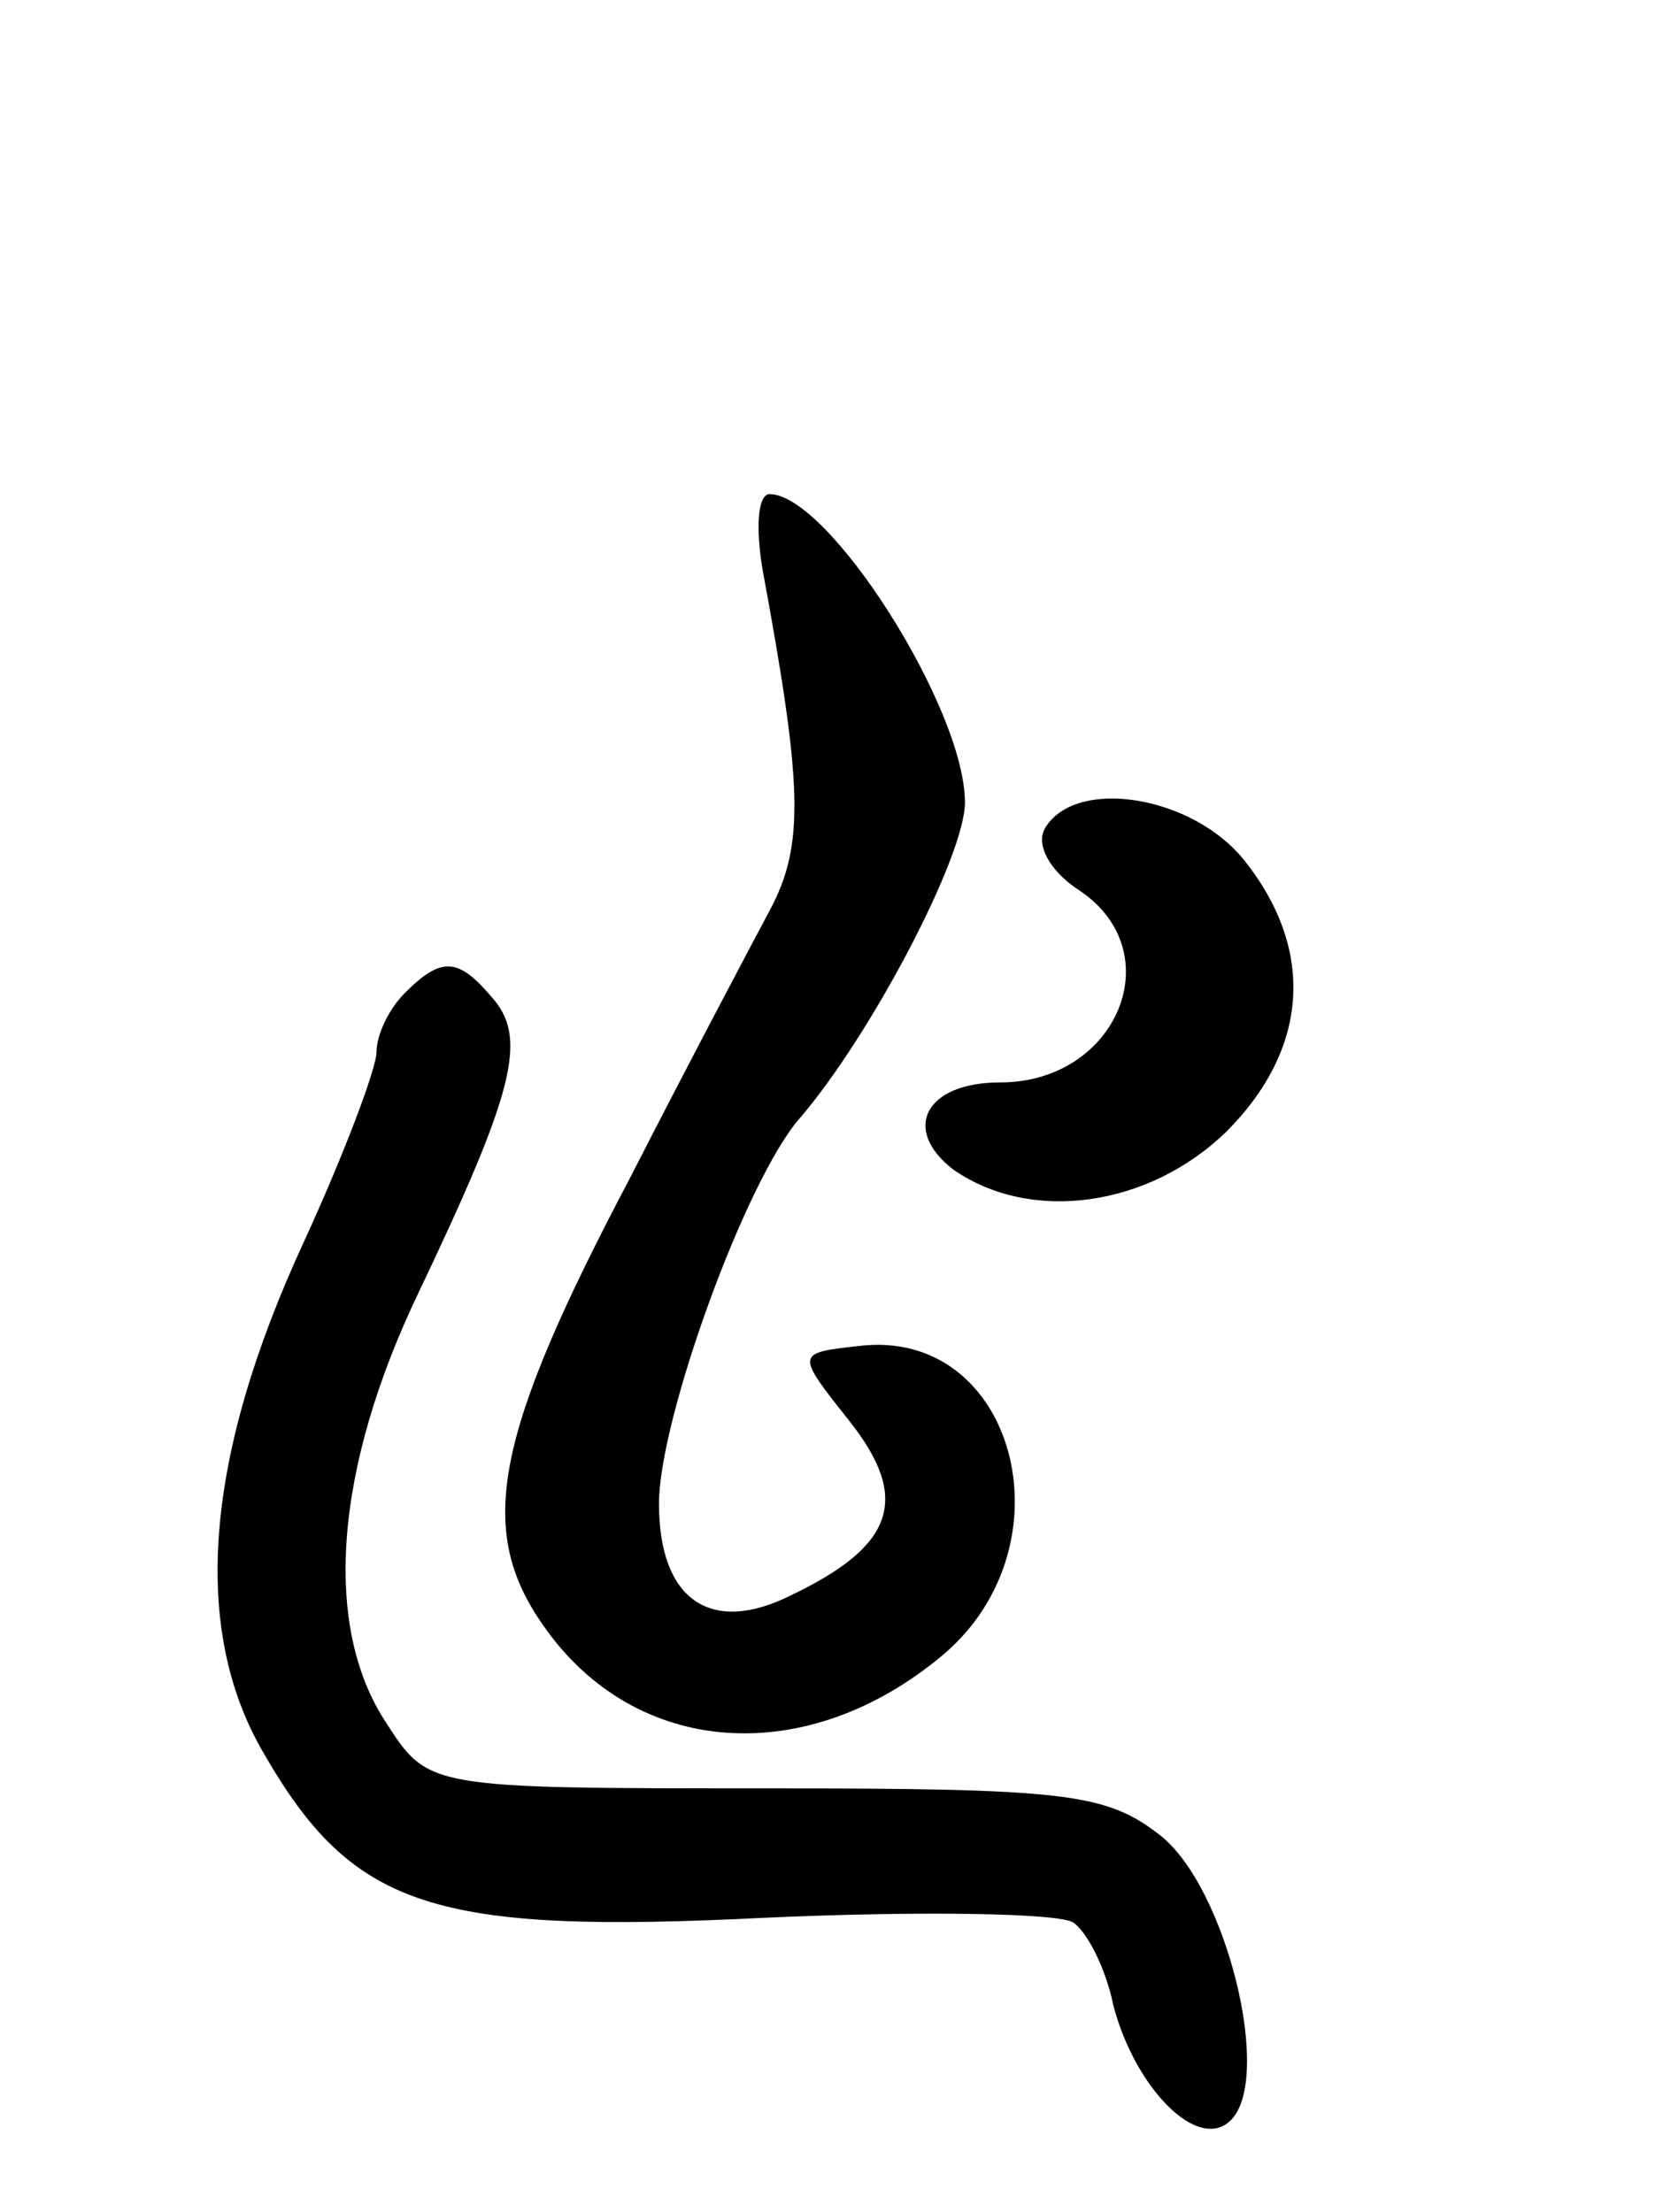 <svg version="1.0" xmlns="http://www.w3.org/2000/svg"
 width="71pt" height="94pt" viewBox="0 0 71 94"
 preserveAspectRatio="xMidYMid meet">
<g transform="translate(0,94) scale(0.1,-0.1)"
fill="#000000" stroke="none">
<path d="M324 698 c17 -92 18 -117 3 -145 -8 -15 -35 -66 -59 -113 -58 -110
-66 -150 -37 -191 39 -56 112 -61 170 -12 55 47 30 139 -36 131 -27 -3 -27 -3
-4 -32 26 -33 19 -53 -25 -74 -34 -17 -56 -2 -56 39 0 36 37 138 60 164 30 35
70 111 70 134 0 40 -58 131 -83 131 -5 0 -6 -14 -3 -32z"/>
<path d="M444 588 c-4 -7 2 -18 14 -26 40 -26 17 -82 -33 -82 -32 0 -42 -20
-20 -37 33 -23 83 -16 116 16 35 35 38 77 8 115 -22 28 -72 36 -85 14z"/>
<path d="M172 518 c-7 -7 -12 -18 -12 -25 0 -7 -14 -44 -31 -81 -42 -91 -48
-164 -17 -217 38 -66 72 -77 213 -70 66 3 125 2 131 -2 6 -4 14 -20 17 -35 9
-35 36 -63 50 -49 18 18 -2 99 -30 121 -23 18 -40 20 -168 20 -143 0 -143 0
-161 28 -27 41 -22 108 14 183 40 84 46 107 32 124 -15 18 -22 19 -38 3z"/>
</g>
</svg>
